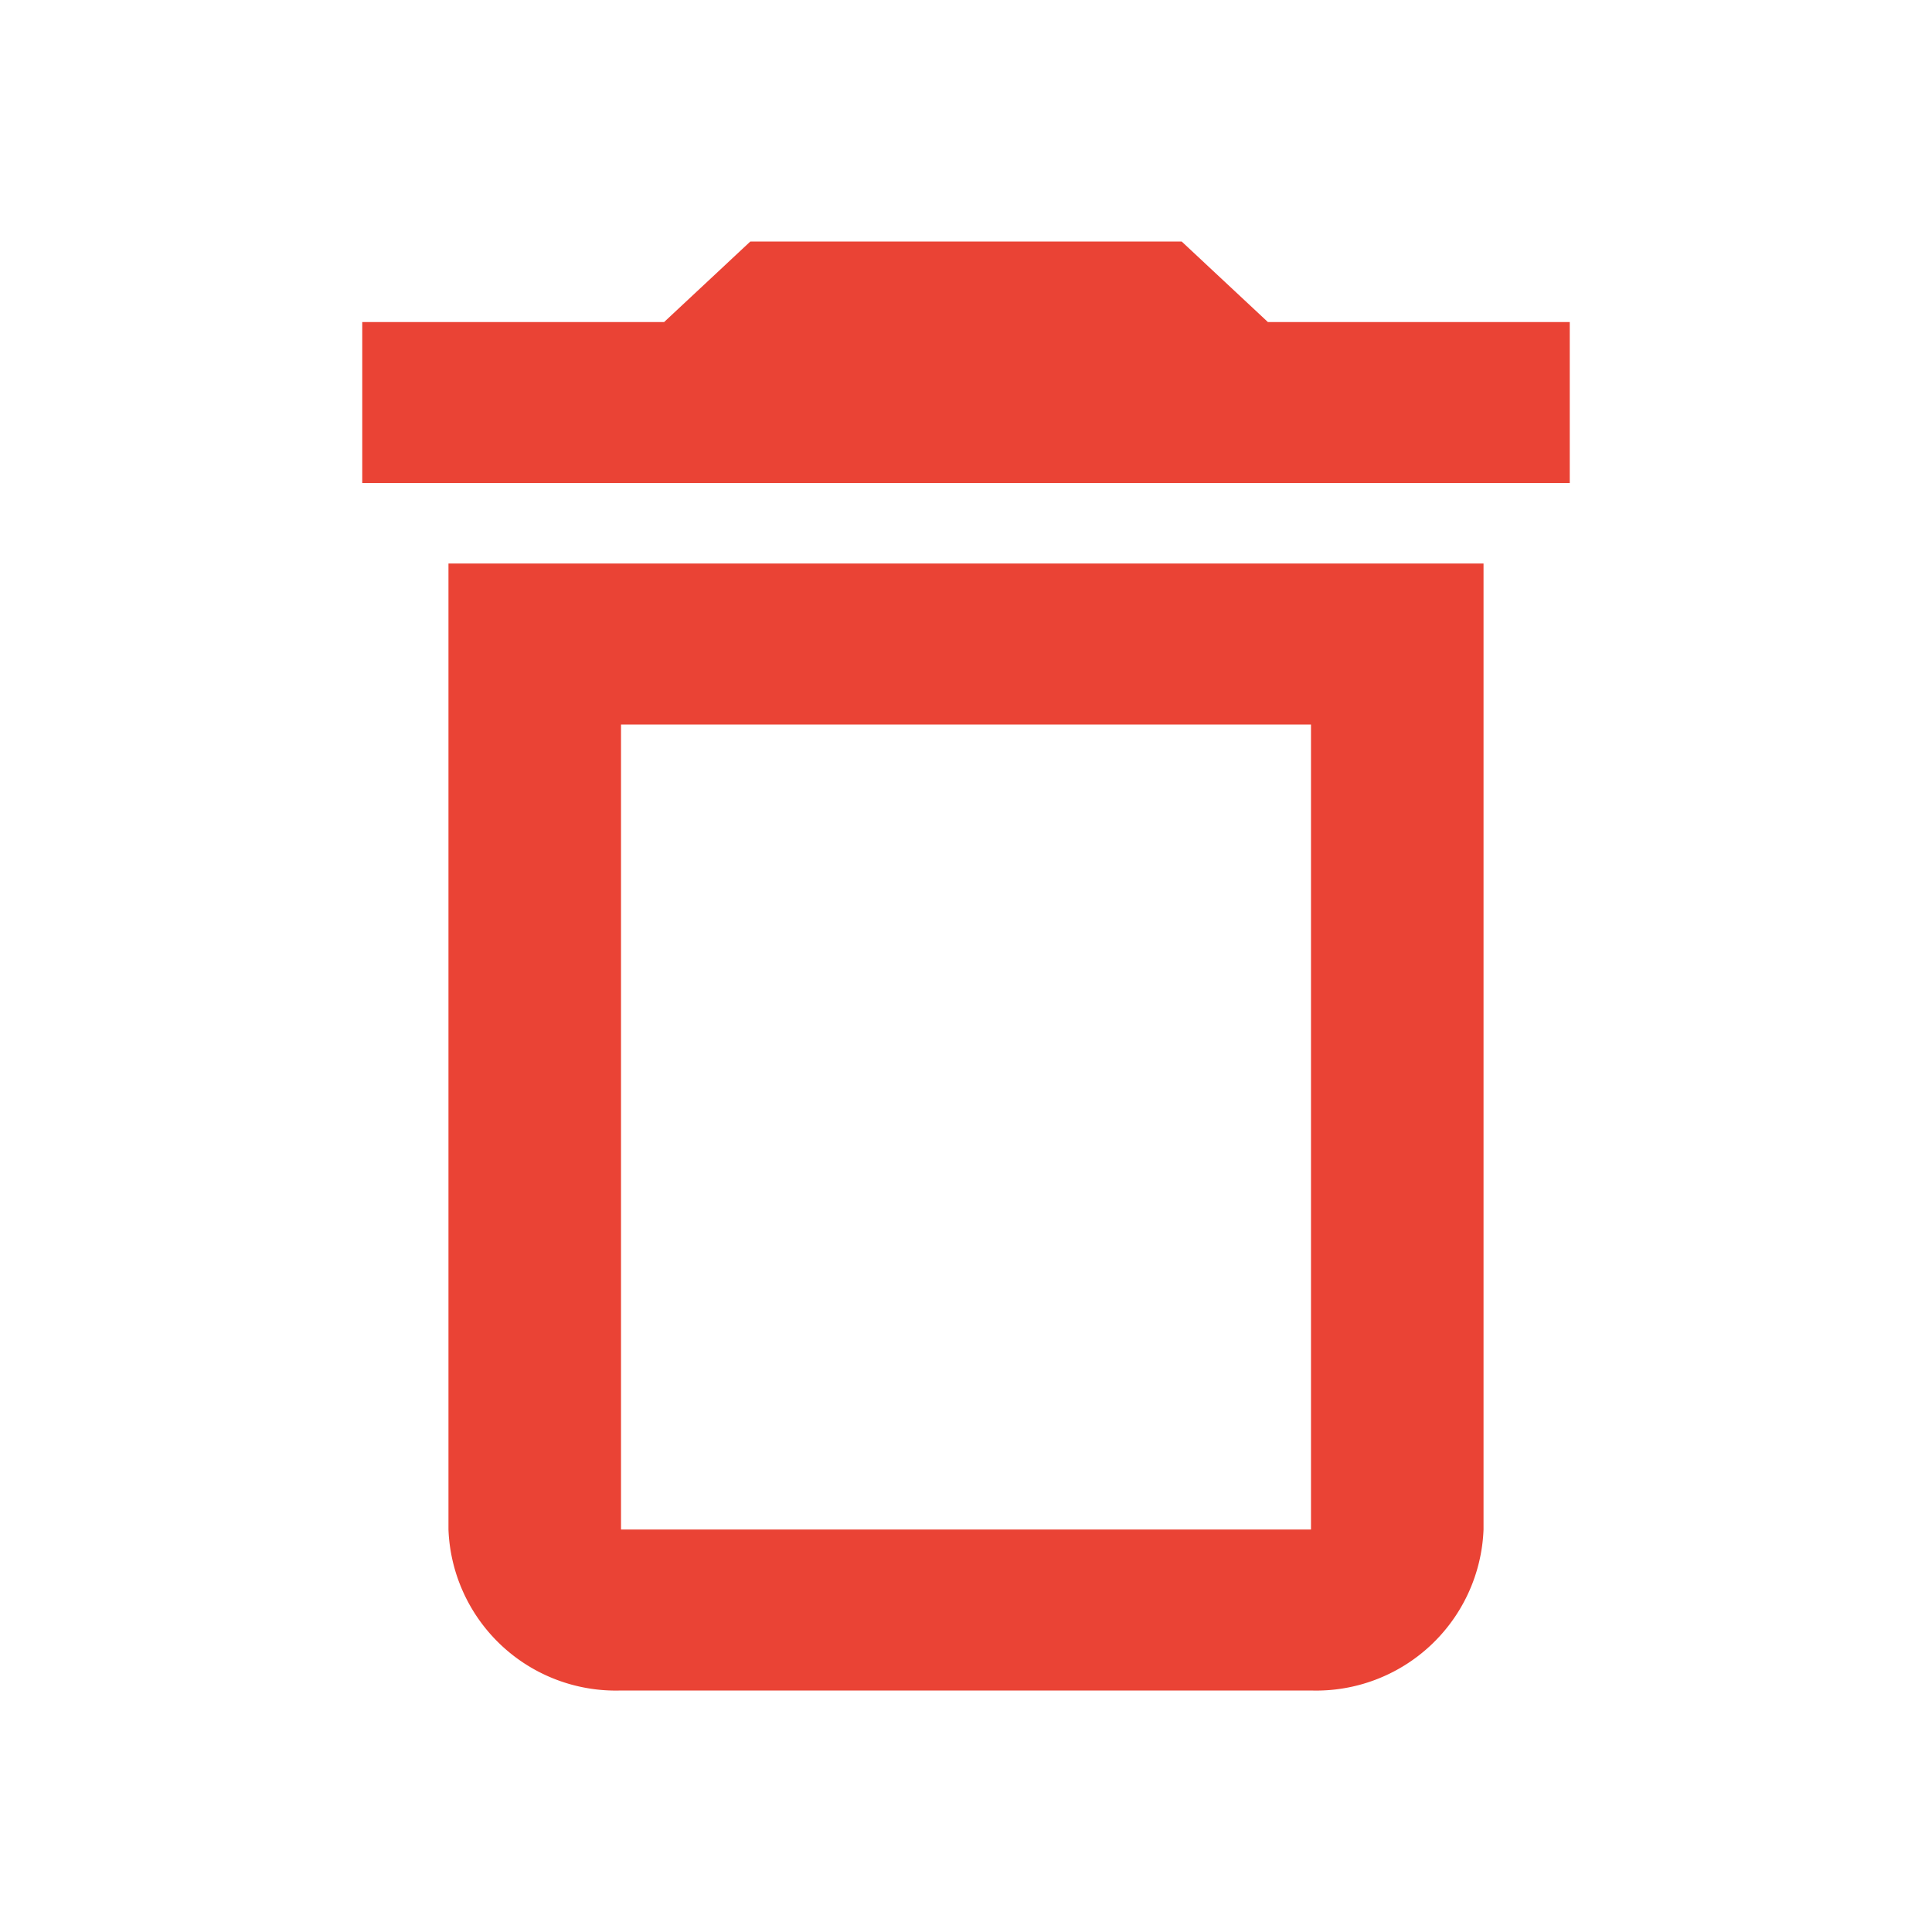 <svg id="baseline-add_circle_outline-24px" xmlns="http://www.w3.org/2000/svg" width="16" height="16" viewBox="0 0 16 16">
  <path id="Path_918" data-name="Path 918" d="M0,0H16V16H0Z" fill="none"/>
  <path id="Path_564817" data-name="Path 564817" d="M5.714,13.667A1.387,1.387,0,0,0,7.143,15h5.714a1.387,1.387,0,0,0,1.429-1.333v-8H5.714ZM7.143,7h5.714v6.667H7.143ZM12.5,3.667,11.786,3H8.214L7.5,3.667H5V5H15V3.667Z" transform="translate(-2 -1)" fill="#ea4335"/>
</svg>
